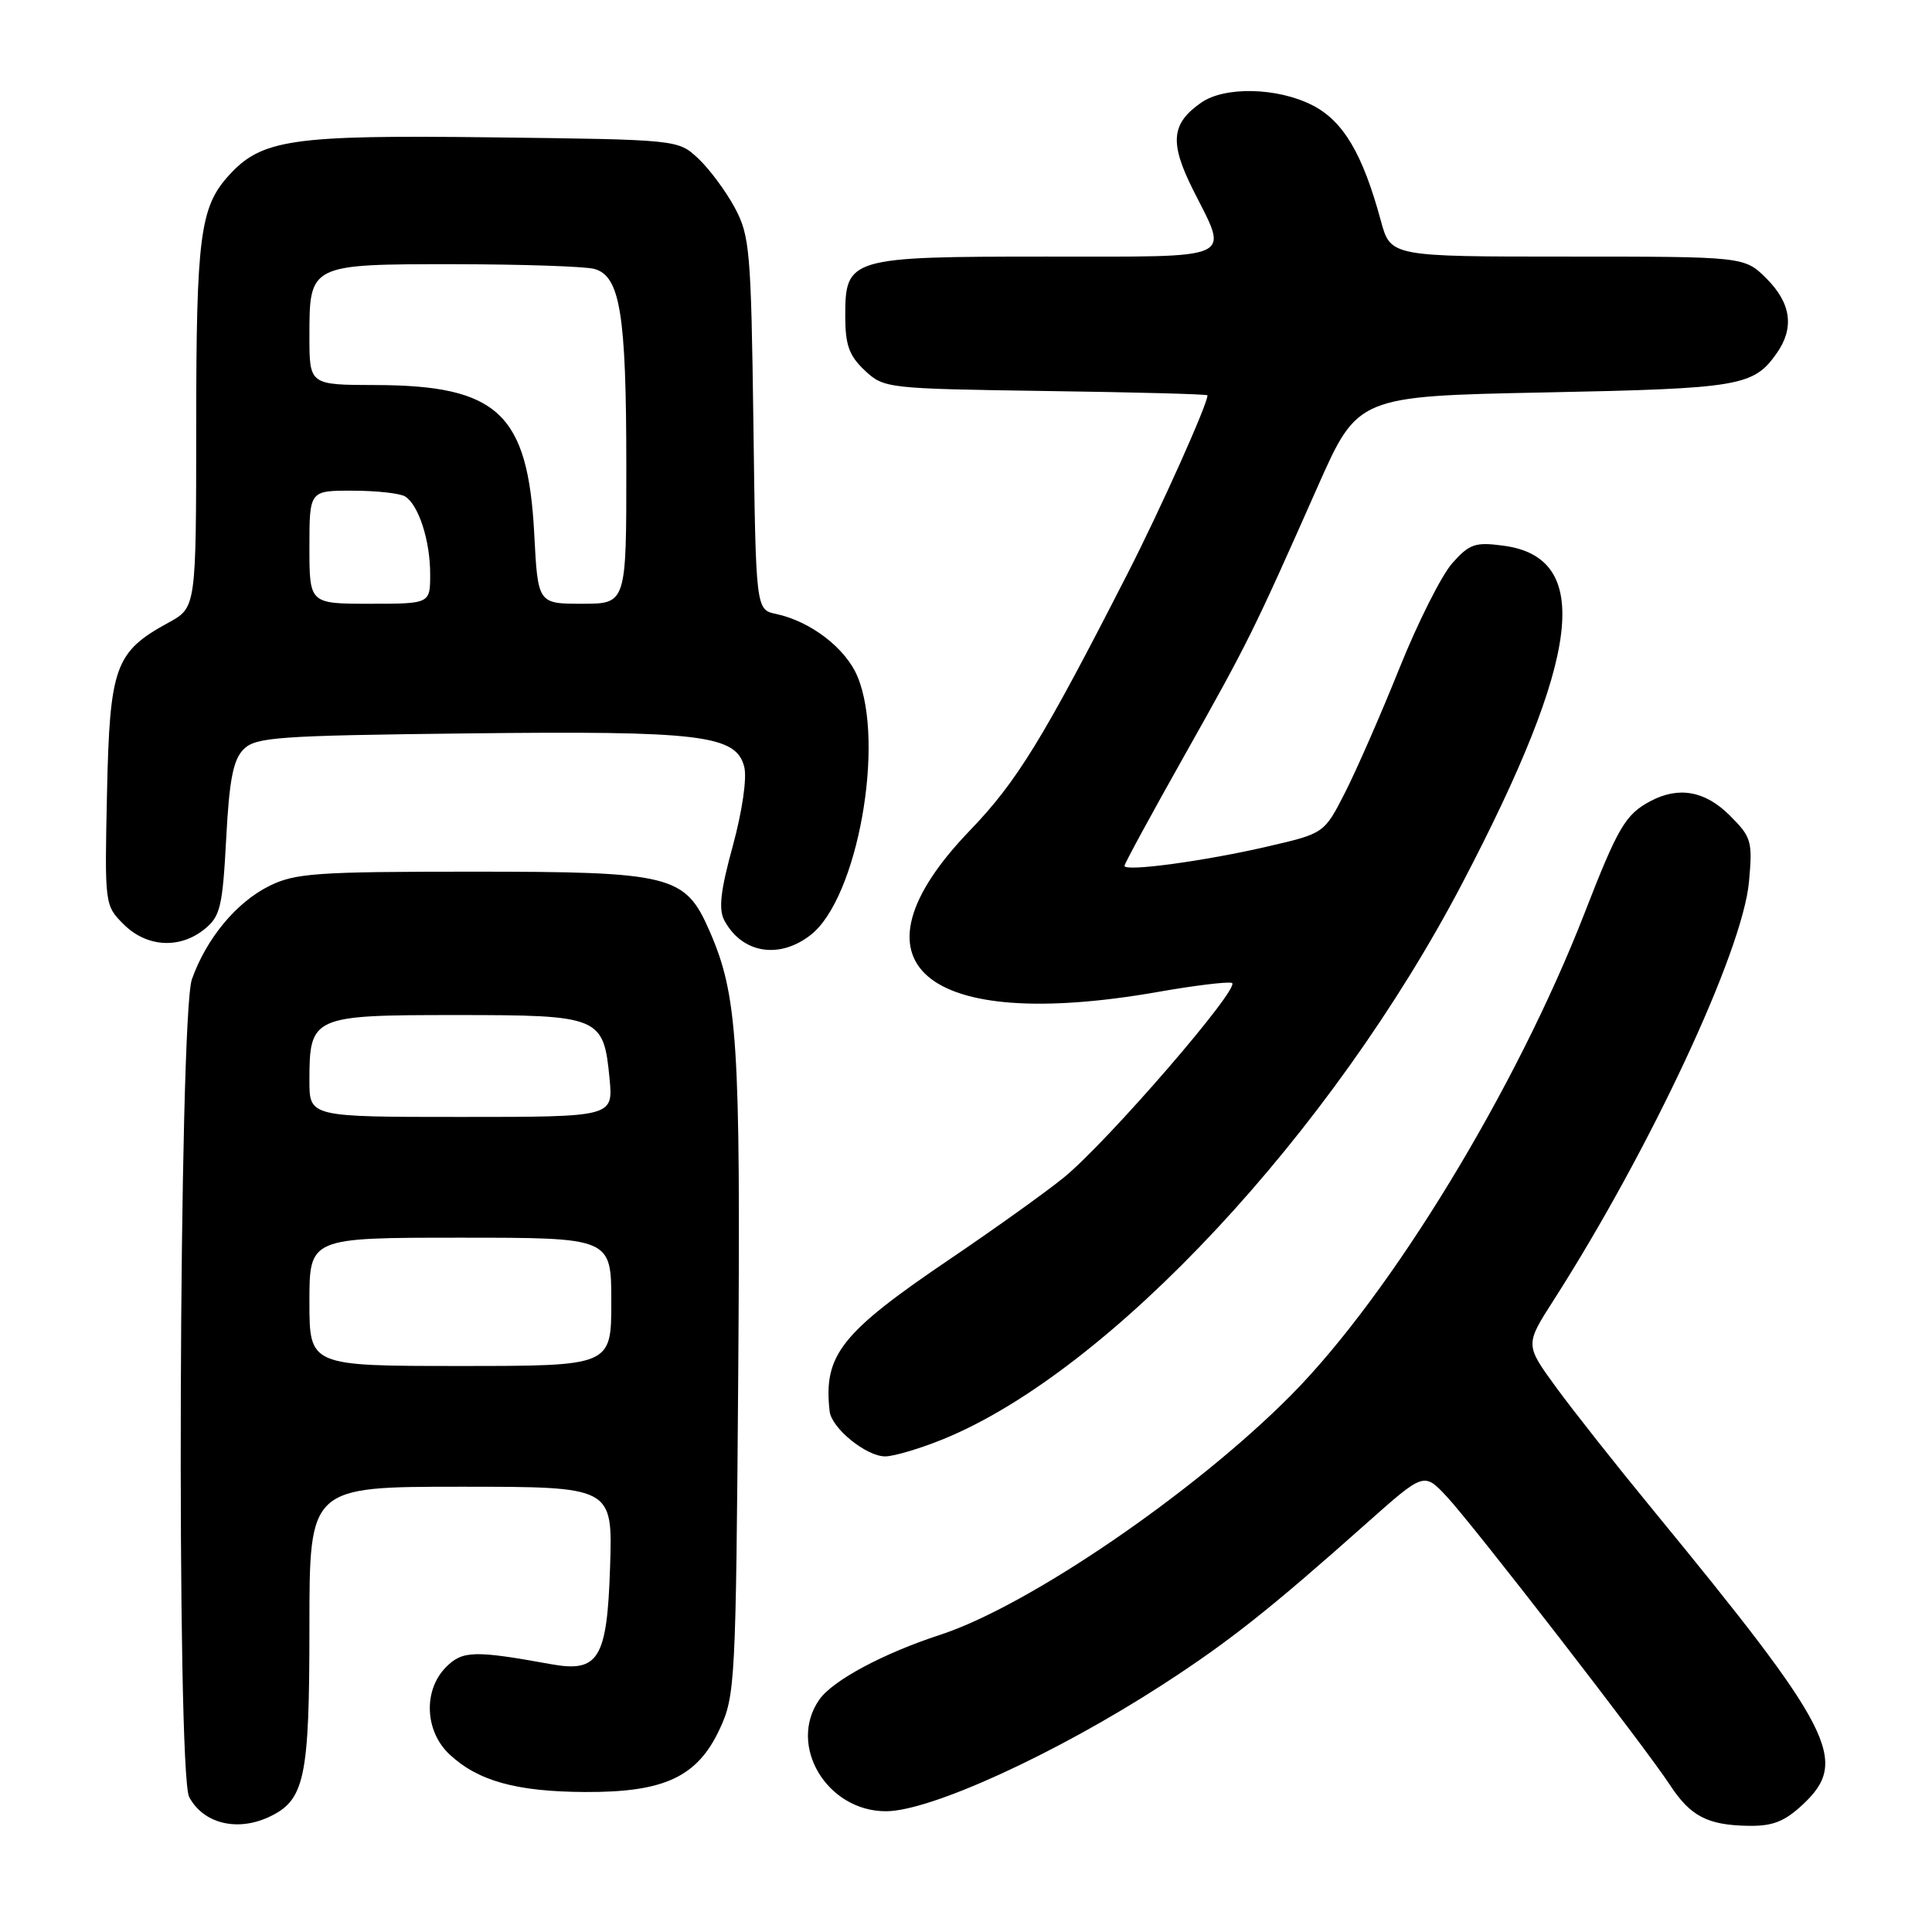 <?xml version="1.0" encoding="UTF-8" standalone="no"?>
<!DOCTYPE svg PUBLIC "-//W3C//DTD SVG 1.1//EN" "http://www.w3.org/Graphics/SVG/1.1/DTD/svg11.dtd" >
<svg xmlns="http://www.w3.org/2000/svg" xmlns:xlink="http://www.w3.org/1999/xlink" version="1.1" viewBox="0 0 256 256">
 <g >
 <path fill="currentColor"
d=" M 35.53 240.81 C 40.39 238.59 41.00 235.76 41.00 215.55 C 41.00 197.00 41.00 197.00 61.09 197.00 C 81.18 197.00 81.18 197.00 80.84 207.58 C 80.45 219.82 79.33 221.66 73.00 220.51 C 62.87 218.67 61.29 218.71 59.12 220.88 C 56.05 223.95 56.27 229.42 59.60 232.50 C 63.37 236.00 68.44 237.40 77.50 237.45 C 88.04 237.51 92.43 235.45 95.38 229.07 C 97.42 224.68 97.51 222.81 97.82 182.00 C 98.14 138.01 97.74 131.86 94.00 123.32 C 90.77 115.94 89.00 115.50 62.50 115.50 C 41.95 115.50 39.09 115.70 35.69 117.39 C 31.32 119.56 27.36 124.33 25.43 129.75 C 23.70 134.59 23.36 234.94 25.07 238.12 C 26.92 241.59 31.32 242.72 35.53 240.81 Z  M 238.89 239.10 C 245.07 233.33 243.00 229.27 218.97 200.00 C 214.22 194.22 208.48 186.96 206.21 183.85 C 202.08 178.19 202.08 178.19 205.82 172.35 C 218.64 152.33 230.91 126.07 231.75 116.84 C 232.24 111.47 232.08 110.92 229.21 108.06 C 225.95 104.80 222.44 104.16 218.68 106.16 C 215.38 107.92 214.39 109.60 209.96 121.00 C 200.90 144.28 184.35 171.46 171.08 184.86 C 158.29 197.76 136.33 212.77 124.61 216.61 C 117.03 219.08 110.34 222.67 108.57 225.20 C 104.33 231.25 109.55 240.00 117.39 240.00 C 123.26 240.00 139.86 232.41 154.00 223.26 C 162.82 217.55 168.22 213.28 181.09 201.83 C 188.68 195.08 188.68 195.08 191.69 198.29 C 195.18 202.02 217.99 231.49 221.27 236.51 C 223.99 240.66 226.25 241.84 231.64 241.93 C 234.89 241.99 236.46 241.37 238.89 239.10 Z  M 125.12 190.64 C 147.11 181.59 176.45 150.13 193.78 117.00 C 209.50 86.96 211.10 73.90 199.24 72.31 C 195.48 71.80 194.72 72.06 192.44 74.62 C 191.03 76.20 187.88 82.45 185.45 88.50 C 183.02 94.55 179.78 101.96 178.25 104.97 C 175.47 110.43 175.47 110.43 167.98 112.16 C 159.62 114.10 149.00 115.54 149.00 114.73 C 149.00 114.44 152.60 107.82 157.00 100.01 C 165.40 85.08 166.08 83.71 174.59 64.50 C 179.91 52.50 179.91 52.50 204.71 52.00 C 230.62 51.48 232.36 51.18 235.45 46.77 C 237.78 43.44 237.33 40.17 234.08 36.92 C 231.15 34.00 231.15 34.00 207.71 34.00 C 184.26 34.00 184.26 34.00 182.97 29.25 C 180.56 20.37 177.99 16.04 173.91 13.95 C 169.27 11.58 162.27 11.42 159.15 13.61 C 155.17 16.39 154.95 18.91 158.12 25.22 C 162.83 34.58 164.11 34.00 138.72 34.00 C 112.53 34.00 112.00 34.16 112.00 41.88 C 112.00 45.71 112.51 47.13 114.58 49.08 C 117.12 51.46 117.48 51.50 138.58 51.81 C 150.36 51.97 160.00 52.23 160.00 52.38 C 160.00 53.57 153.85 67.30 149.45 75.92 C 138.24 97.87 134.76 103.56 128.51 110.05 C 111.59 127.62 122.33 136.87 153.35 131.45 C 158.21 130.59 162.66 130.05 163.23 130.24 C 164.58 130.69 146.67 151.41 140.91 156.07 C 138.49 158.03 131.67 162.91 125.77 166.90 C 111.42 176.62 109.09 179.57 109.93 187.00 C 110.19 189.26 114.81 193.00 117.31 192.98 C 118.51 192.96 122.03 191.91 125.12 190.64 Z  M 107.44 123.87 C 113.62 119.01 117.32 98.49 113.62 89.64 C 112.06 85.89 107.42 82.33 102.83 81.35 C 100.15 80.78 100.15 80.78 99.83 56.14 C 99.52 33.17 99.35 31.23 97.35 27.50 C 96.16 25.30 93.99 22.38 92.52 21.00 C 89.84 18.50 89.84 18.50 65.20 18.20 C 38.60 17.87 34.66 18.45 30.29 23.28 C 26.51 27.45 26.00 31.40 26.00 56.40 C 25.99 80.50 25.99 80.50 22.33 82.50 C 15.24 86.37 14.54 88.30 14.18 105.04 C 13.86 119.84 13.87 119.97 16.38 122.47 C 19.43 125.52 23.82 125.78 27.11 123.11 C 29.19 121.43 29.49 120.16 29.97 111.15 C 30.38 103.30 30.90 100.67 32.28 99.28 C 33.89 97.67 36.79 97.47 61.92 97.18 C 92.92 96.82 97.56 97.39 98.62 101.63 C 98.99 103.11 98.35 107.50 97.10 112.09 C 95.47 118.01 95.19 120.49 95.98 121.96 C 98.32 126.33 103.26 127.15 107.44 123.87 Z  M 41.00 172.50 C 41.00 164.00 41.00 164.00 61.00 164.00 C 81.00 164.00 81.00 164.00 81.00 172.50 C 81.00 181.00 81.00 181.00 61.00 181.00 C 41.00 181.00 41.00 181.00 41.00 172.50 Z  M 41.00 143.19 C 41.00 134.66 41.37 134.50 60.39 134.50 C 79.52 134.50 79.98 134.69 80.77 142.93 C 81.25 148.00 81.25 148.00 61.13 148.00 C 41.00 148.00 41.00 148.00 41.00 143.19 Z  M 41.00 72.50 C 41.00 65.00 41.00 65.00 46.75 65.02 C 49.91 65.02 53.03 65.37 53.69 65.79 C 55.48 66.92 57.00 71.65 57.00 76.07 C 57.00 80.00 57.00 80.00 49.00 80.00 C 41.00 80.00 41.00 80.00 41.00 72.50 Z  M 70.79 70.74 C 69.95 54.79 65.98 51.06 49.75 51.02 C 41.00 51.00 41.00 51.00 41.00 44.57 C 41.00 34.99 40.98 35.00 60.32 35.01 C 69.22 35.02 77.51 35.30 78.73 35.63 C 82.17 36.55 82.99 41.55 82.99 61.75 C 83.00 80.00 83.00 80.00 77.14 80.00 C 71.27 80.00 71.27 80.00 70.79 70.74 Z "/>
</g>
</svg>